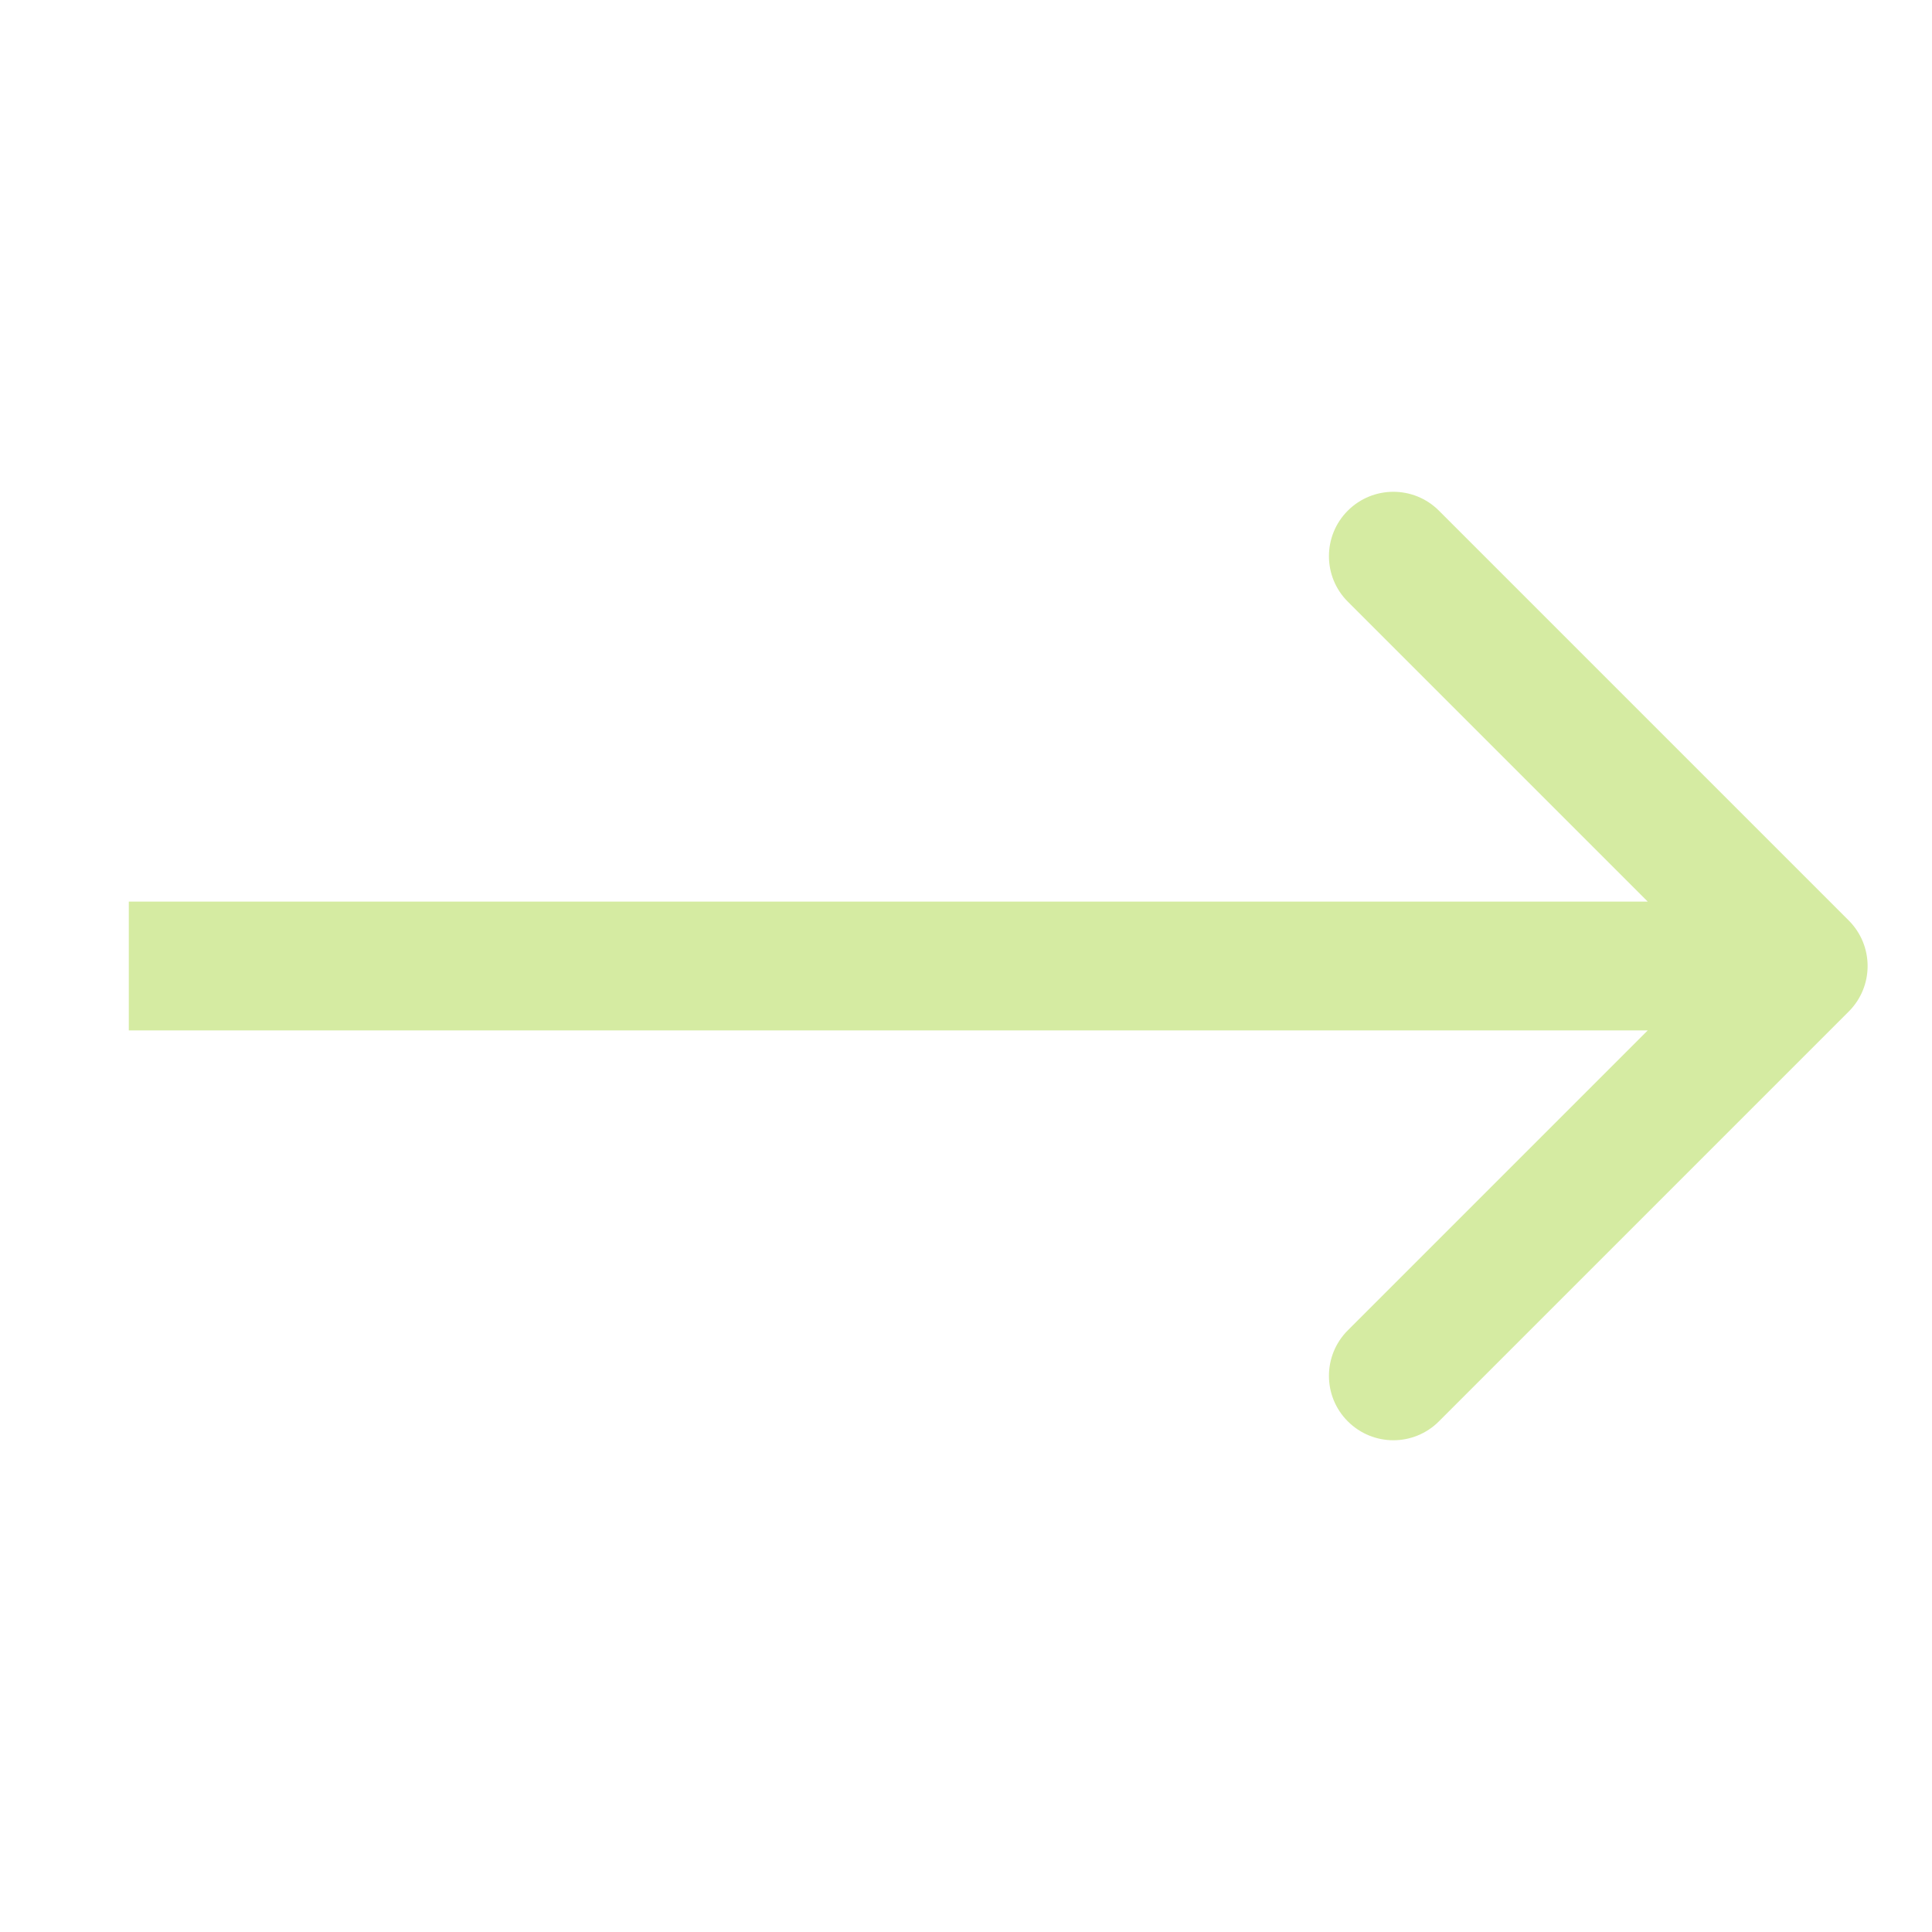 <svg width="30" height="30" viewBox="0 0 30 30" fill="none" xmlns="http://www.w3.org/2000/svg">
<path fill-rule="evenodd" clip-rule="evenodd" d="M22.343 22.071L28.707 15.707C29.098 15.317 29.098 14.684 28.707 14.293L22.343 7.929C21.953 7.539 21.32 7.539 20.929 7.929C20.538 8.32 20.538 8.953 20.929 9.343L25.586 14H2V16H25.586L20.929 20.657C20.538 21.048 20.538 21.681 20.929 22.071C21.32 22.462 21.953 22.462 22.343 22.071Z" fill="#D5EBA2"/>
</svg>
